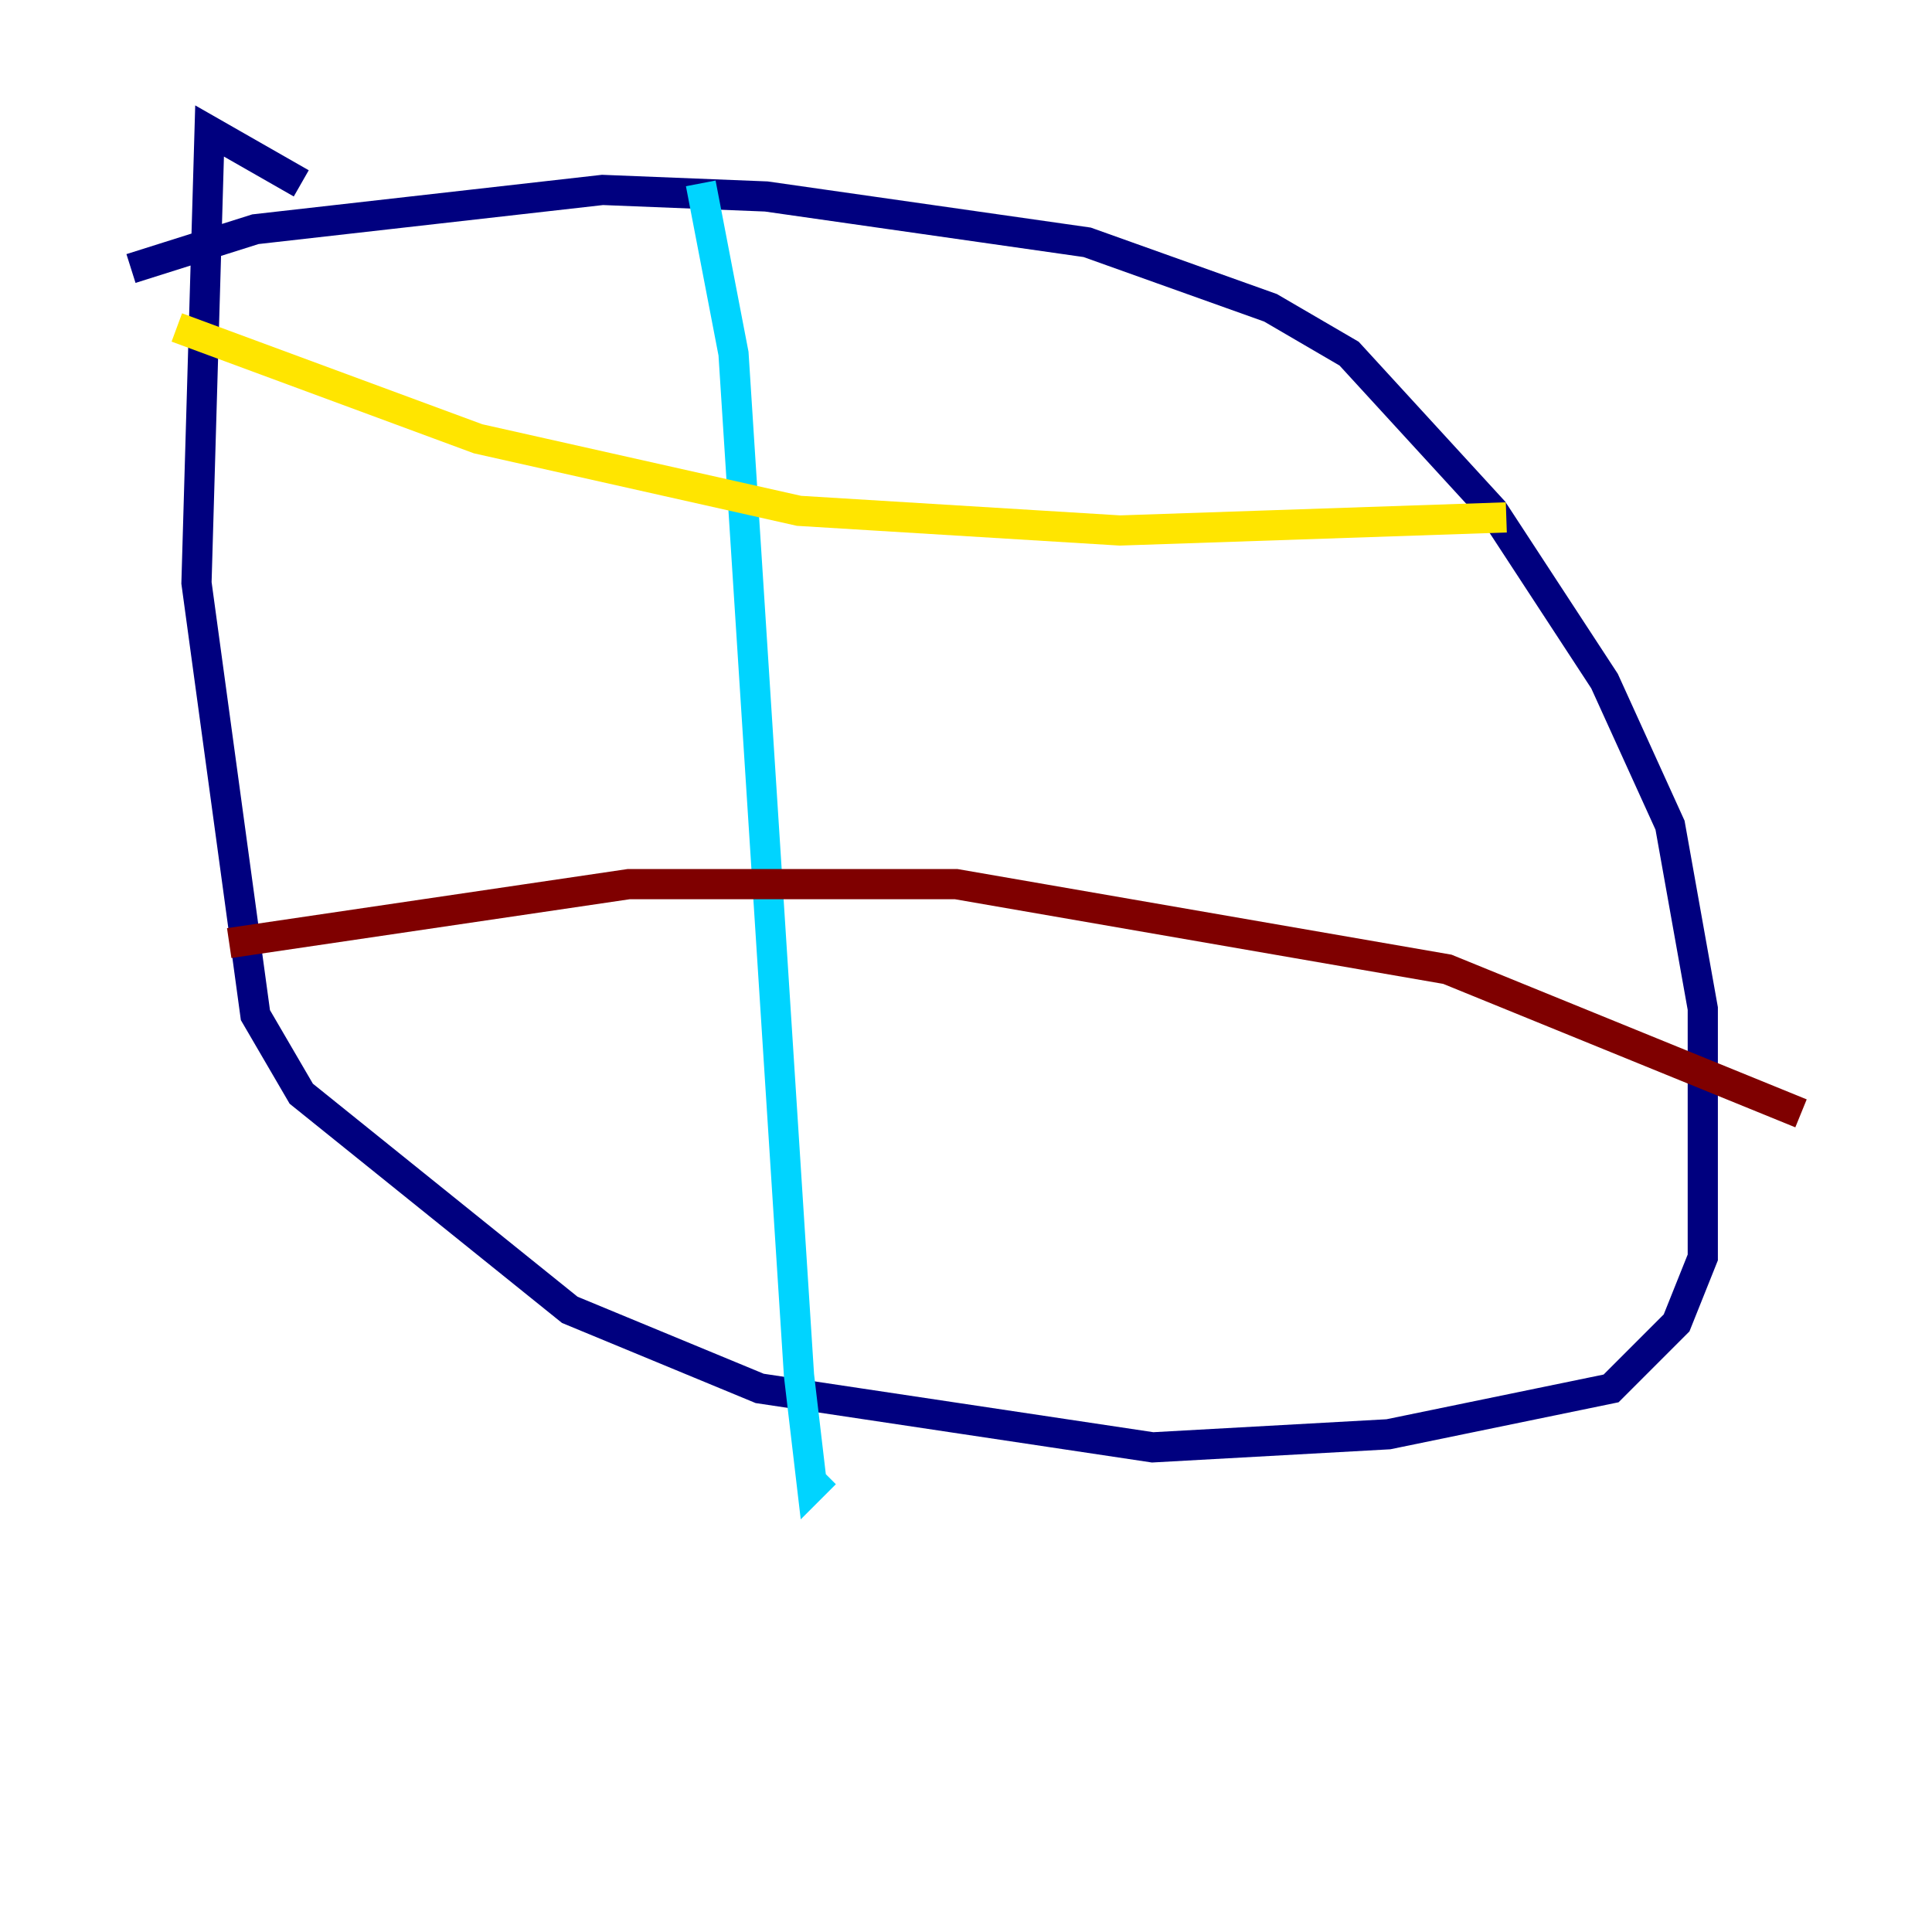 <?xml version="1.0" encoding="utf-8" ?>
<svg baseProfile="tiny" height="128" version="1.2" viewBox="0,0,128,128" width="128" xmlns="http://www.w3.org/2000/svg" xmlns:ev="http://www.w3.org/2001/xml-events" xmlns:xlink="http://www.w3.org/1999/xlink"><defs /><polyline fill="none" points="8.678,17.79 16.922,15.186 39.919,12.583 50.766,13.017 72.027,16.054 84.176,20.393 89.383,23.43 98.929,33.844 106.305,45.125 110.644,54.671 112.814,66.82 112.814,83.308 111.078,87.647 106.739,91.986 91.986,95.024 76.366,95.891 50.332,91.986 37.749,86.78 19.959,72.461 16.922,67.254 13.017,38.617 13.885,8.678 19.959,12.149" stroke="#00007f" stroke-width="2" /><polyline fill="none" points="46.427,12.149 48.597,23.43 52.936,91.119 53.803,98.495 54.671,97.627" stroke="#00d4ff" stroke-width="2" /><polyline fill="none" points="11.715,21.695 31.675,29.071 52.936,33.844 74.197,35.146 99.797,34.278" stroke="#ffe500" stroke-width="2" /><polyline fill="none" points="15.186,62.481 41.654,58.576 63.349,58.576 95.891,64.217 119.322,73.763" stroke="#7f0000" stroke-width="2" /></svg>